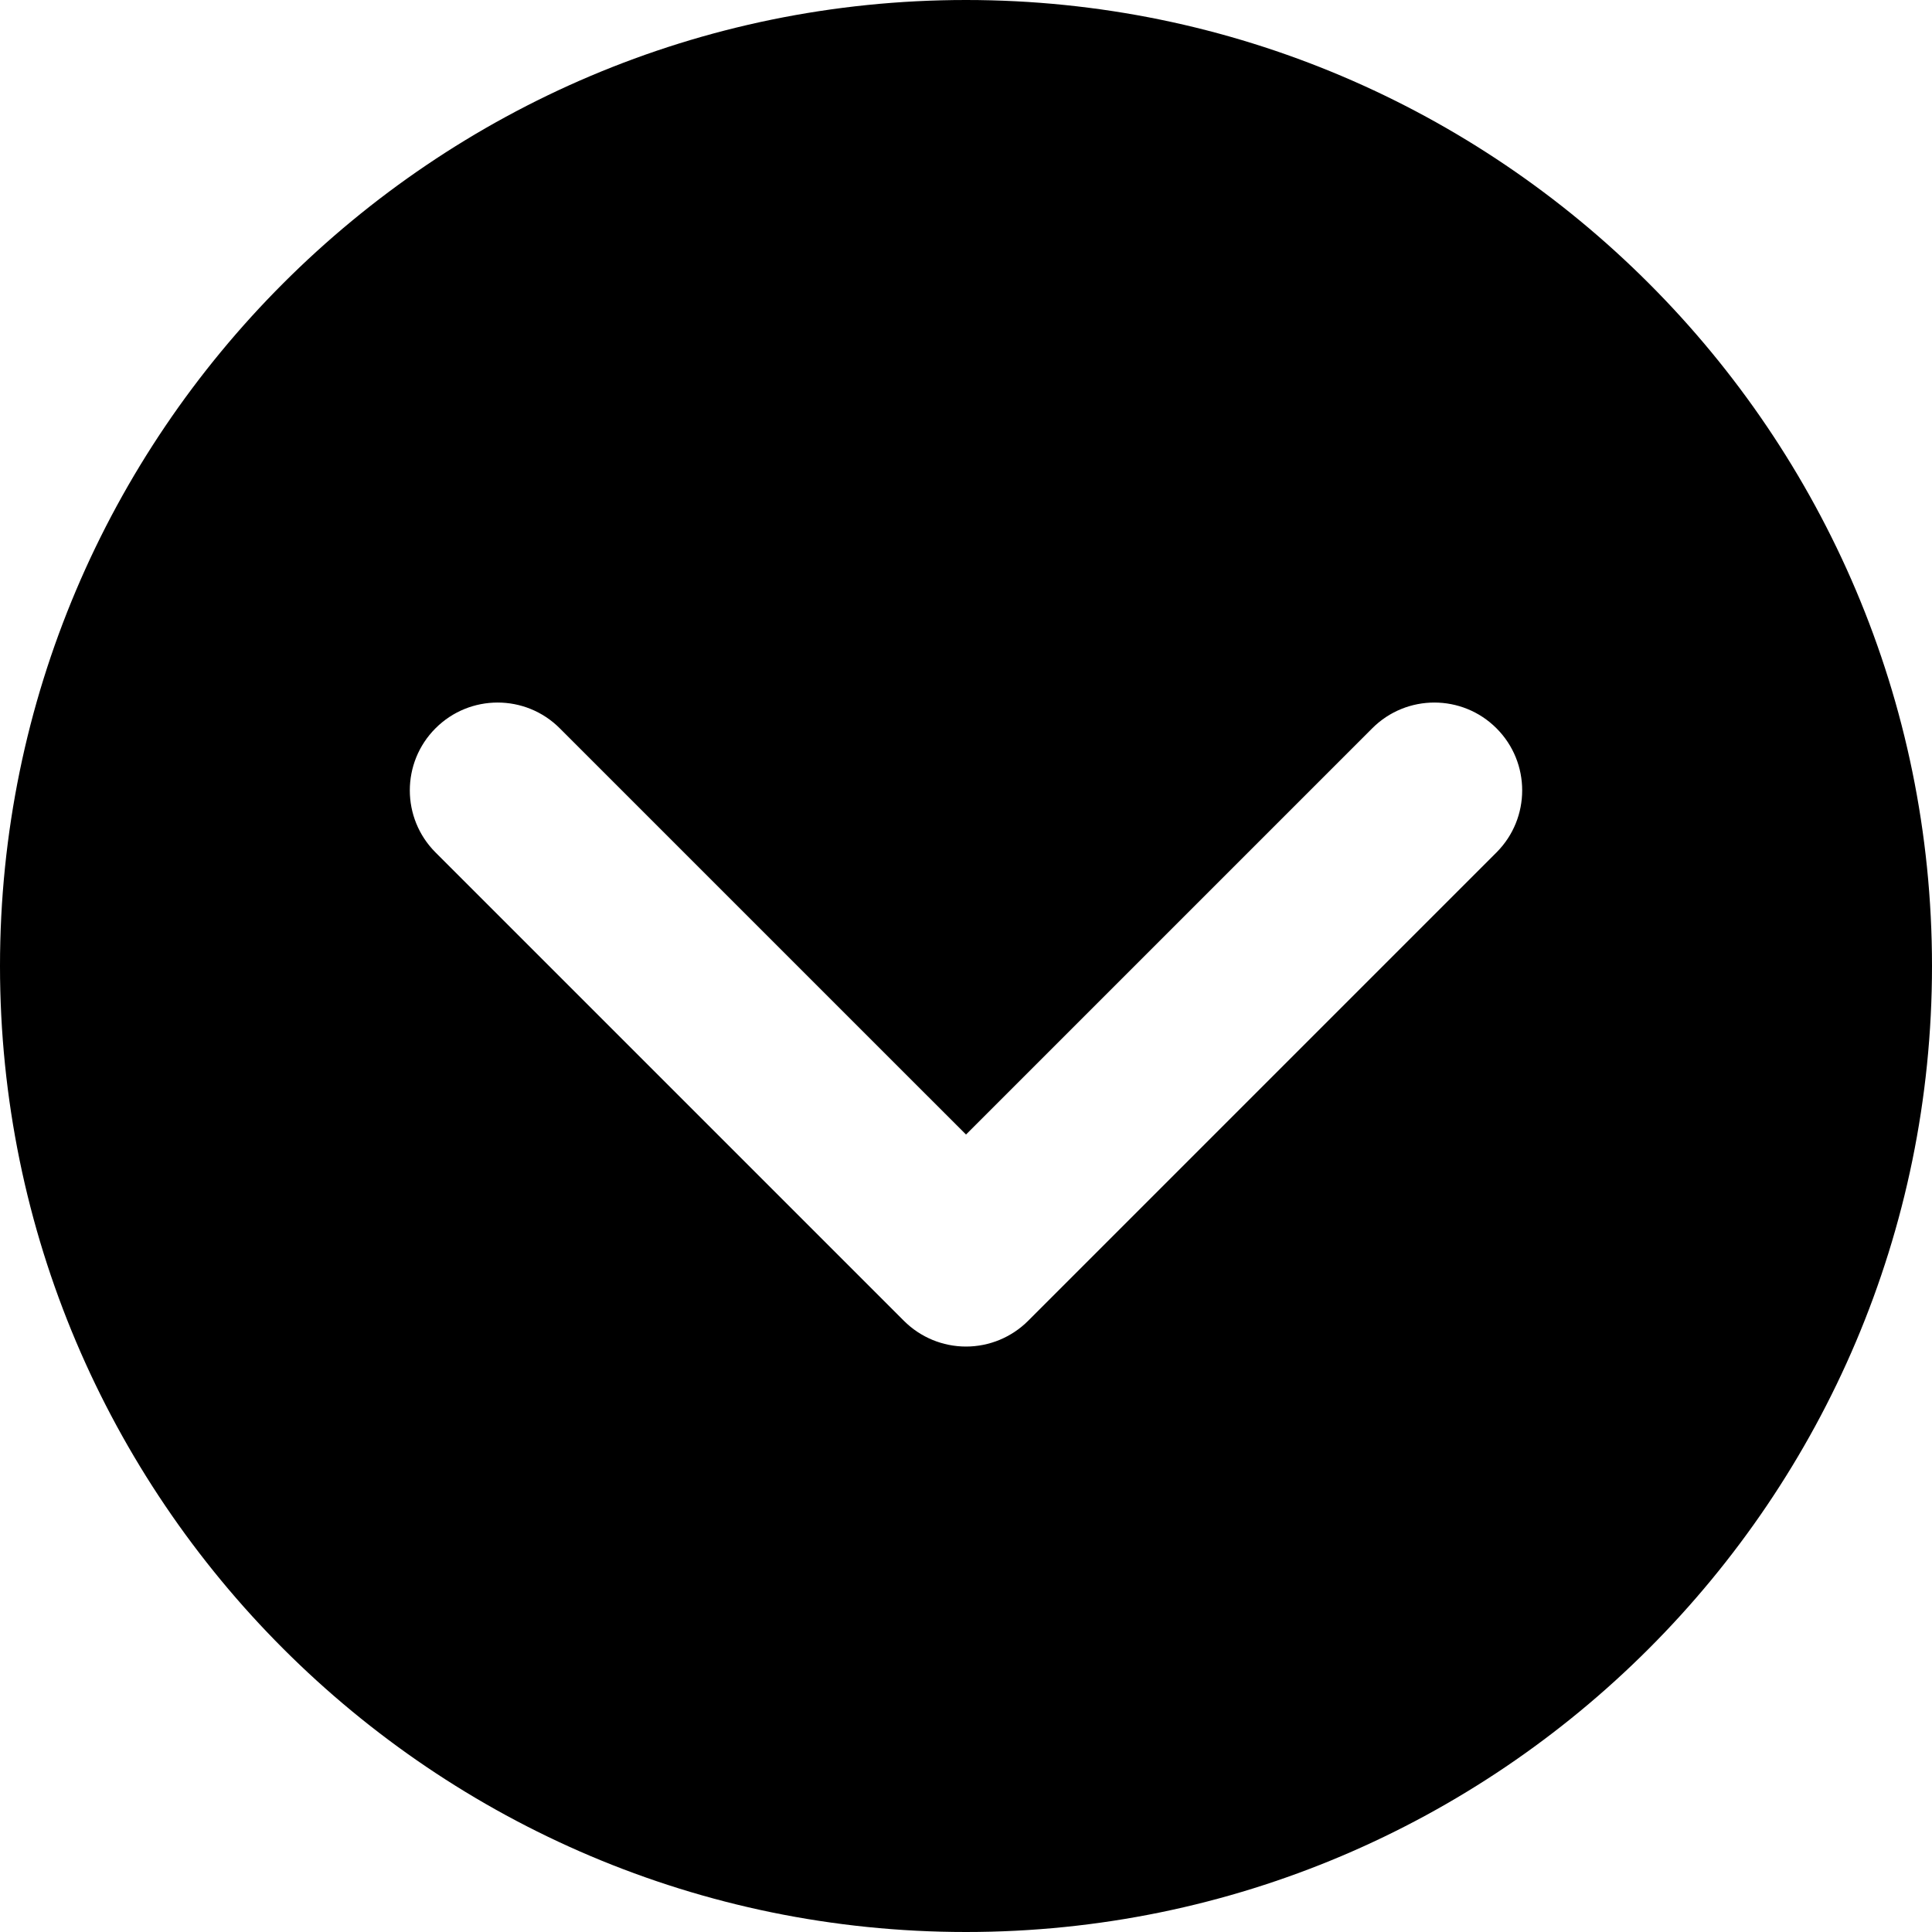 <?xml version="1.0"?>
<!-- Uploaded to: SVG Repo, www.svgrepo.com, Generator: SVG Repo Mixer Tools -->
<svg fill="#000000" height="800px" width="800px" version="1.1" id="Layer_1" xmlns="http://www.w3.org/2000/svg" xmlns:xlink="http://www.w3.org/1999/xlink" 
	 viewBox="0 0 330 330" xml:space="preserve">
<path id="XMLID_9_" d="M 165 0 C 74.019 0 0 74.019 0 165 C 0 255.981 74.019 330 165 330 C 255.981 330 330 255.981 330 165 C 330 74.019 255.981 0 165 0 Z M 255.606 205.606 C 252.678 208.535 248.839 210 245 210 C 241.161 210 237.322 208.536 234.394 205.606 L 164.998 136.213 L 95.606 205.606 C 89.749 211.464 80.251 211.464 74.393 205.606 C 68.535 199.749 68.535 190.251 74.393 184.393 L 154.391 104.393 C 157.204 101.58 161.019 99.999 164.997 99.999 C 168.976 99.999 172.79 101.579 175.604 104.393 L 255.606 184.393 C 261.465 190.251 261.465 199.749 255.606 205.606 Z" transform="matrix(-1, 0, 0, -1, 330, 330)" />
</svg>